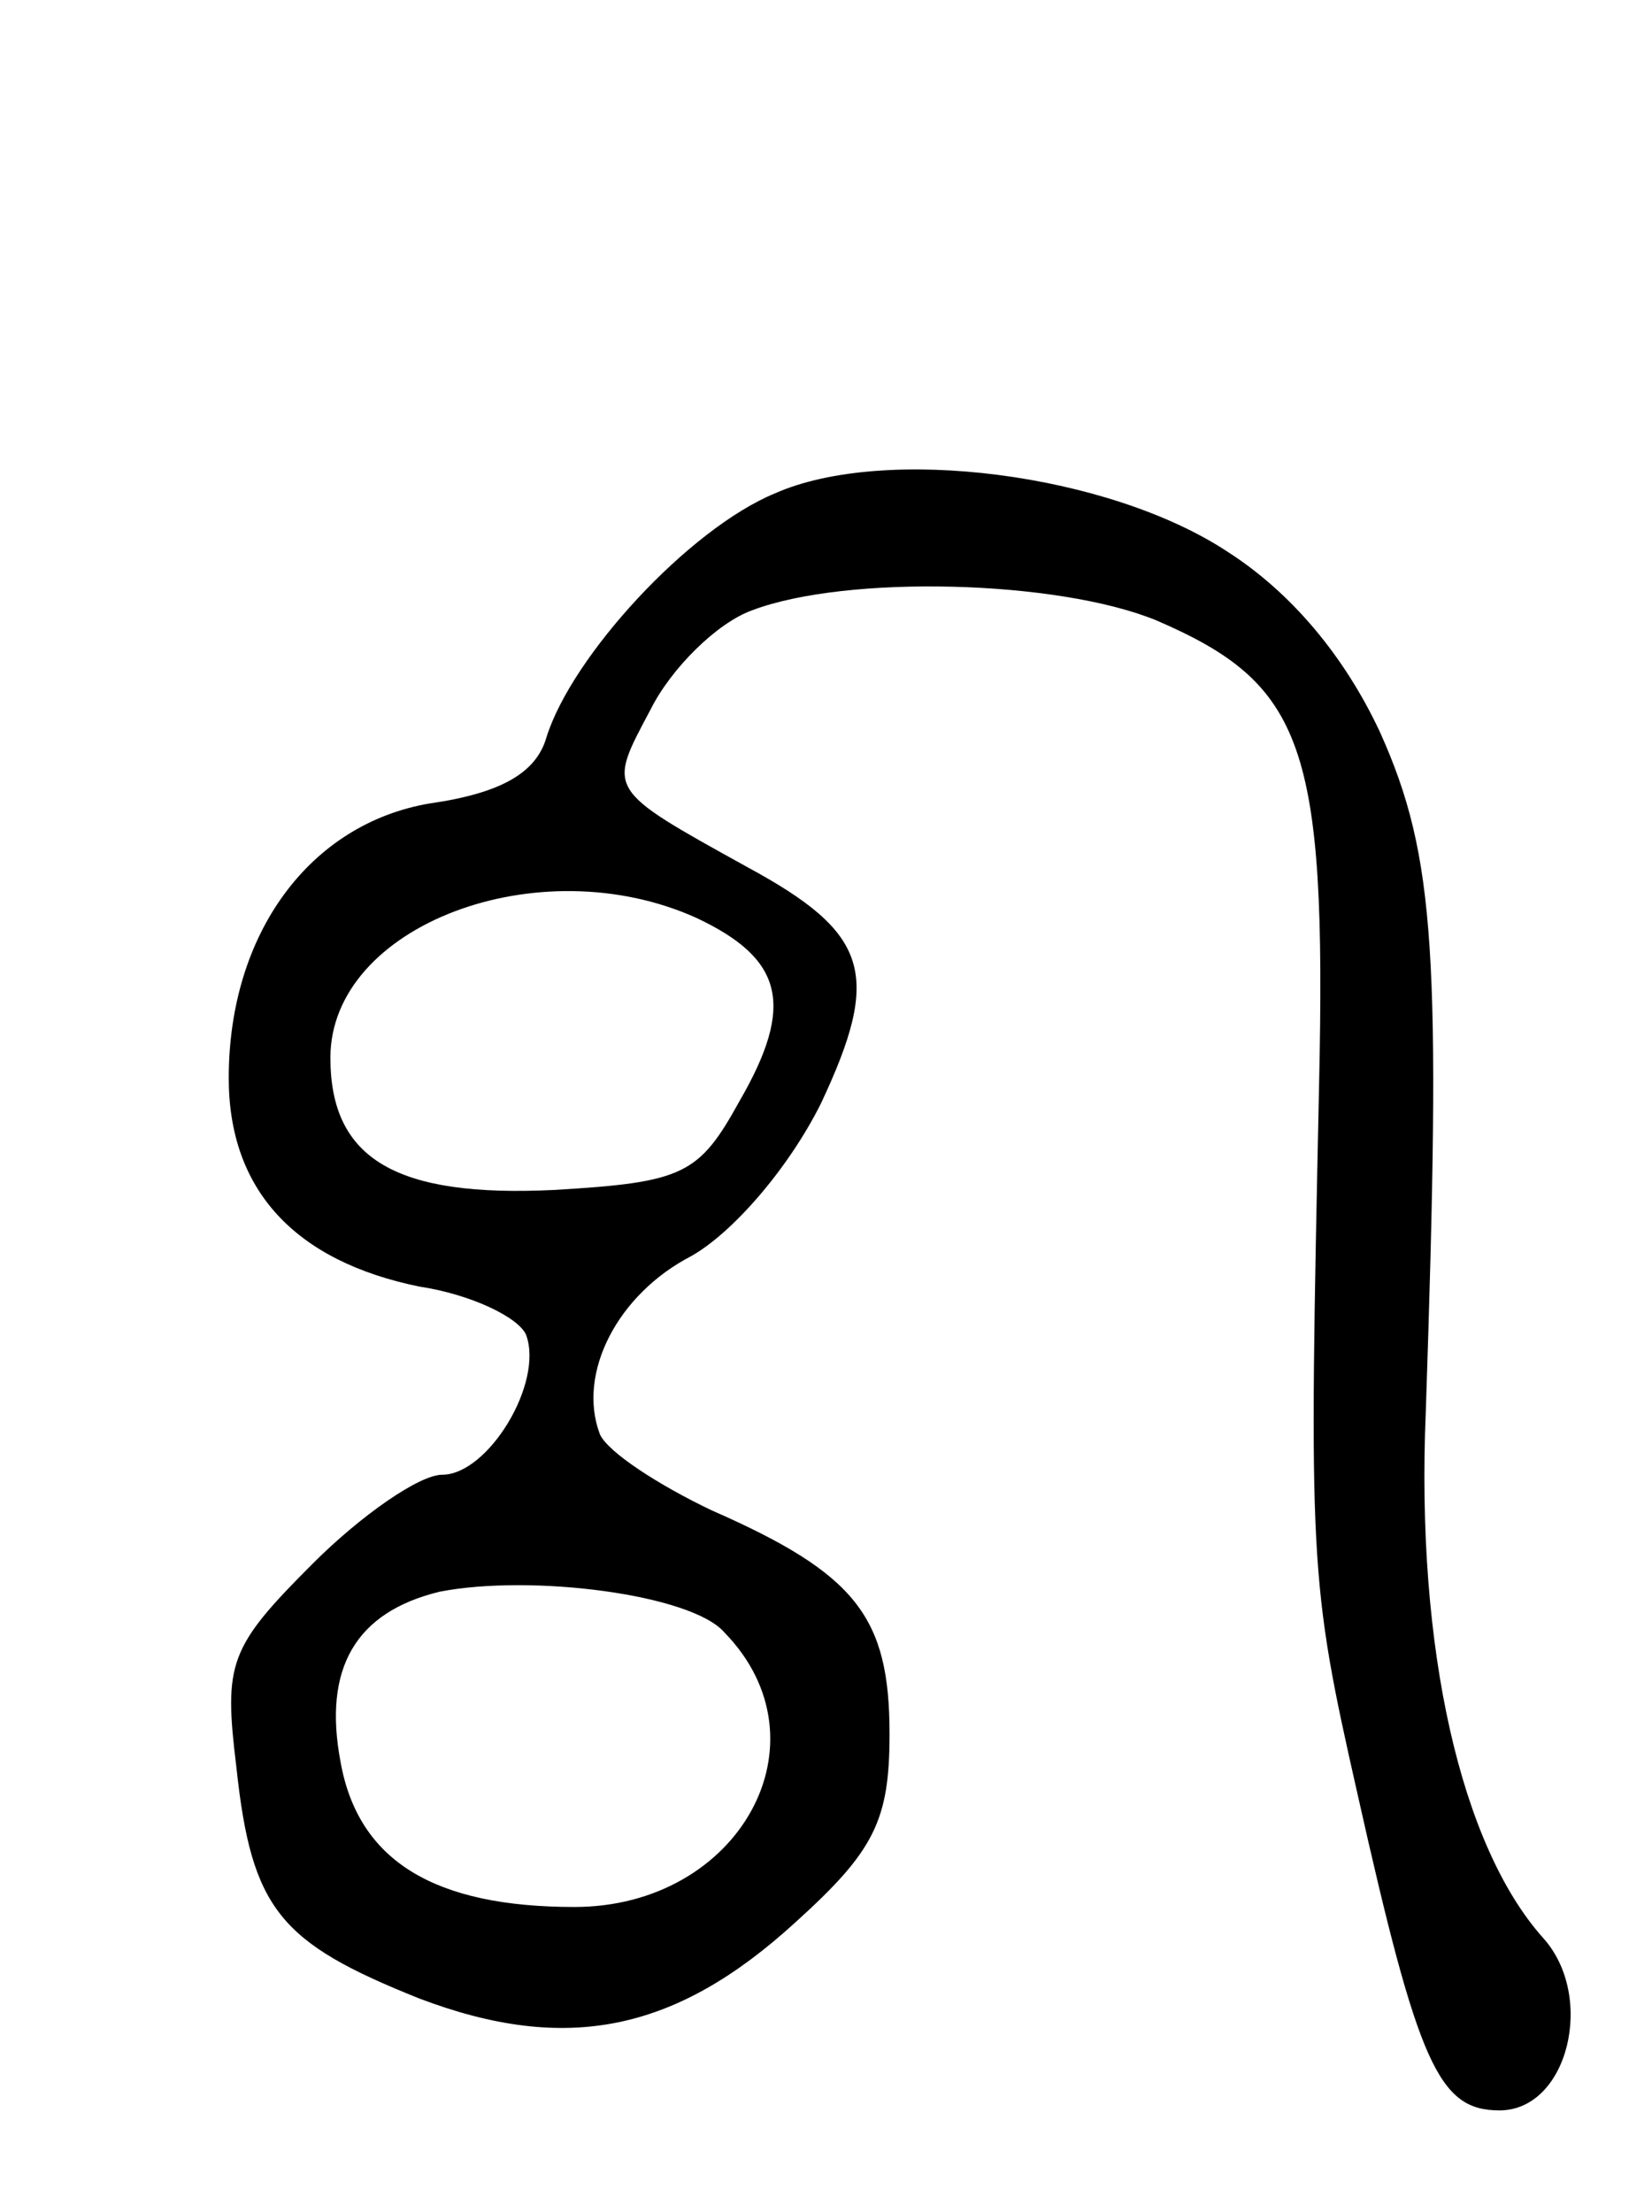 <svg version="1.0" xmlns="http://www.w3.org/2000/svg"
 width="65pt" height="87pt" viewBox="0 0 65 87"
 preserveAspectRatio="xMidYMid meet">
<g transform="translate(0,87) scale(0.1,-0.1)"
fill="#000000" stroke="none">
<path d="M305 676 c-34 -14 -80 -64 -90 -96 -4 -14 -18 -22 -46 -26 -47 -8
-79 -51 -79 -108 0 -44 26 -72 75 -82 20 -3 39 -12 42 -19 7 -19 -15 -55 -33
-55 -9 0 -32 -16 -51 -35 -33 -33 -35 -39 -30 -80 6 -56 17 -69 72 -91 58 -22
101 -13 148 30 31 28 37 40 37 74 0 46 -13 63 -70 88 -21 10 -41 23 -44 30 -9
24 7 55 36 70 16 9 38 34 51 60 24 51 19 67 -29 93 -56 31 -55 30 -38 62 8 16
26 34 40 39 37 14 120 12 159 -4 58 -25 67 -49 64 -183 -4 -188 -4 -194 15
-278 24 -107 32 -125 56 -125 27 0 38 45 17 68 -32 36 -50 113 -46 207 6 179
4 218 -18 267 -14 30 -35 55 -60 71 -47 31 -135 42 -178 23z m-31 -167 c34
-16 39 -34 17 -72 -16 -29 -22 -32 -73 -35 -62 -3 -88 12 -88 52 0 52 82 83
144 55z m11 -281 c42 -43 6 -108 -59 -108 -55 0 -85 18 -92 57 -7 37 6 59 39
67 36 7 99 -1 112 -16z"/>
</g>
</svg>
